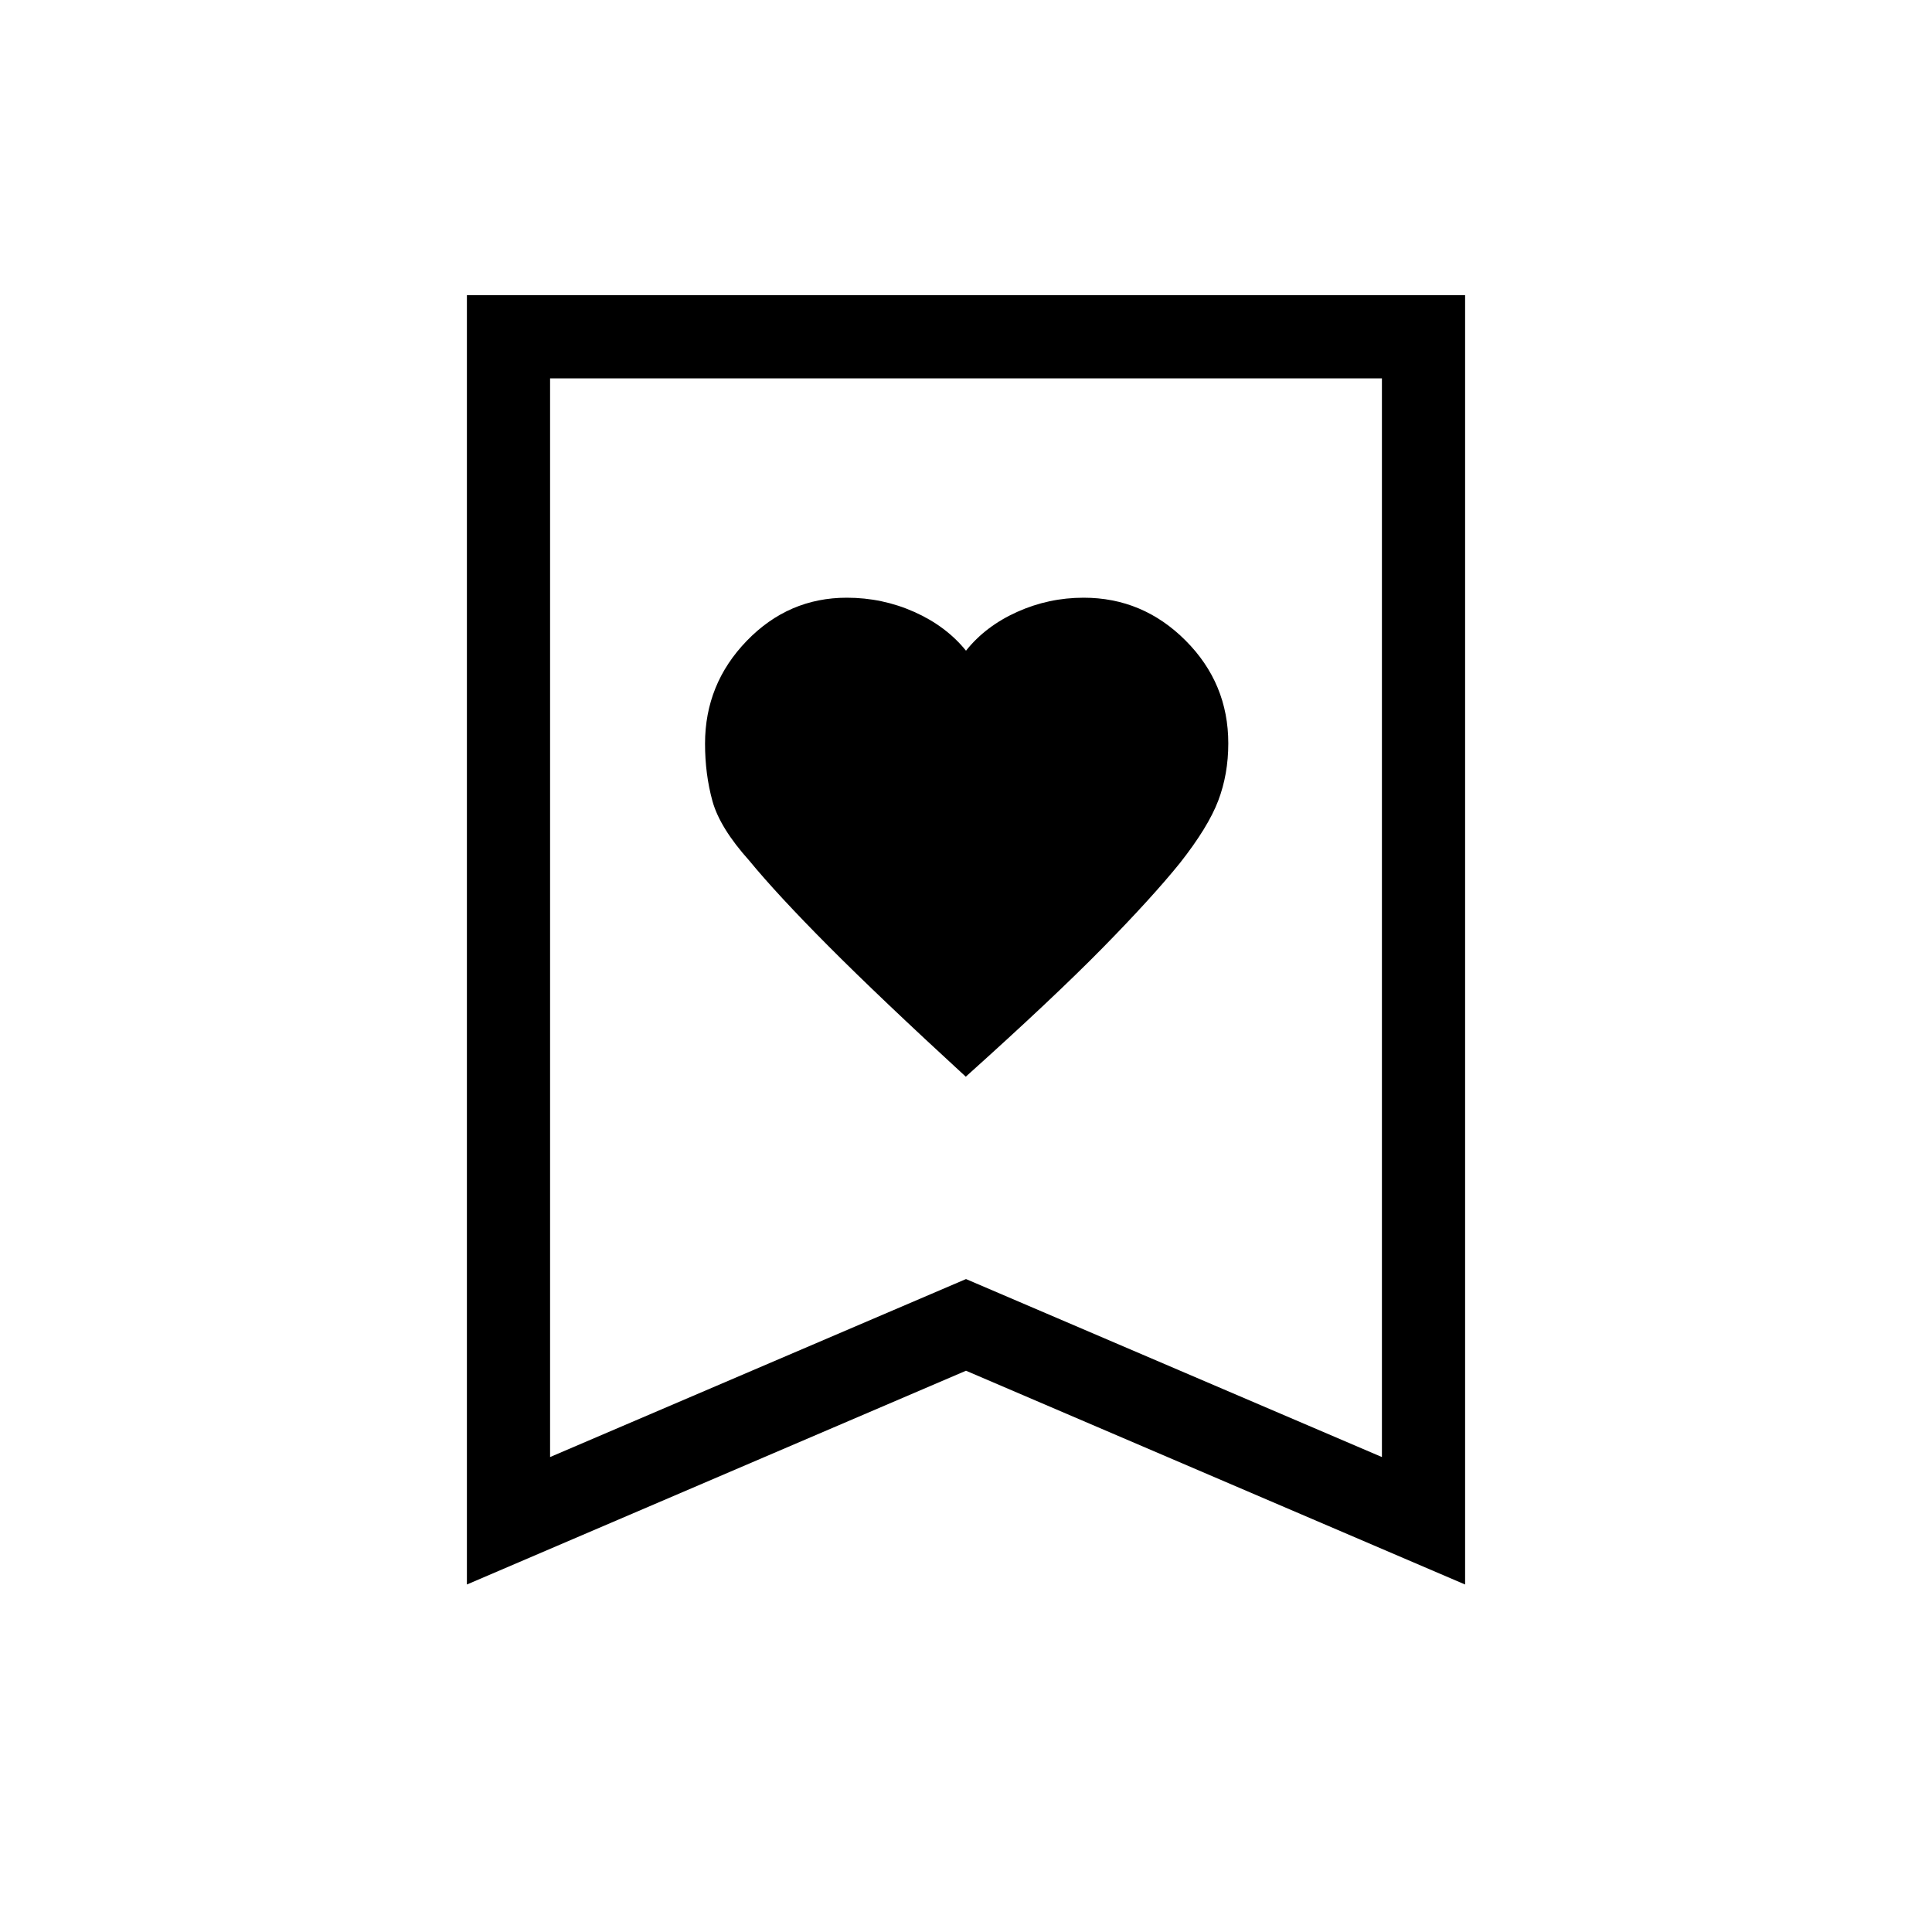 <svg xmlns="http://www.w3.org/2000/svg" height="40" viewBox="0 -960 960 960" width="40"><path d="M479.89-425q43.44-39 67.94-63.94 24.5-24.94 38.5-42.26 14-17.79 19-30.94 5-13.15 5-28.48 0-29.86-21.24-51.12Q567.86-663 538.45-663q-17.37 0-33.07 7.07-15.71 7.08-25.38 19.26-9.84-12.18-25.68-19.26-15.85-7.07-33.55-7.07-28.98 0-49.71 21.43t-20.73 51.1q0 15.14 3.67 28.47 3.67 13.33 18.33 29.67 13.82 16.82 39.29 42.42T479.89-425ZM232-172.67v-640.66h496v640.66L480-278.89 232-172.67ZM273.33-236 480-324.44 686.67-236v-536H273.33v536Zm0-536h413.34-413.34Z"/></svg>
